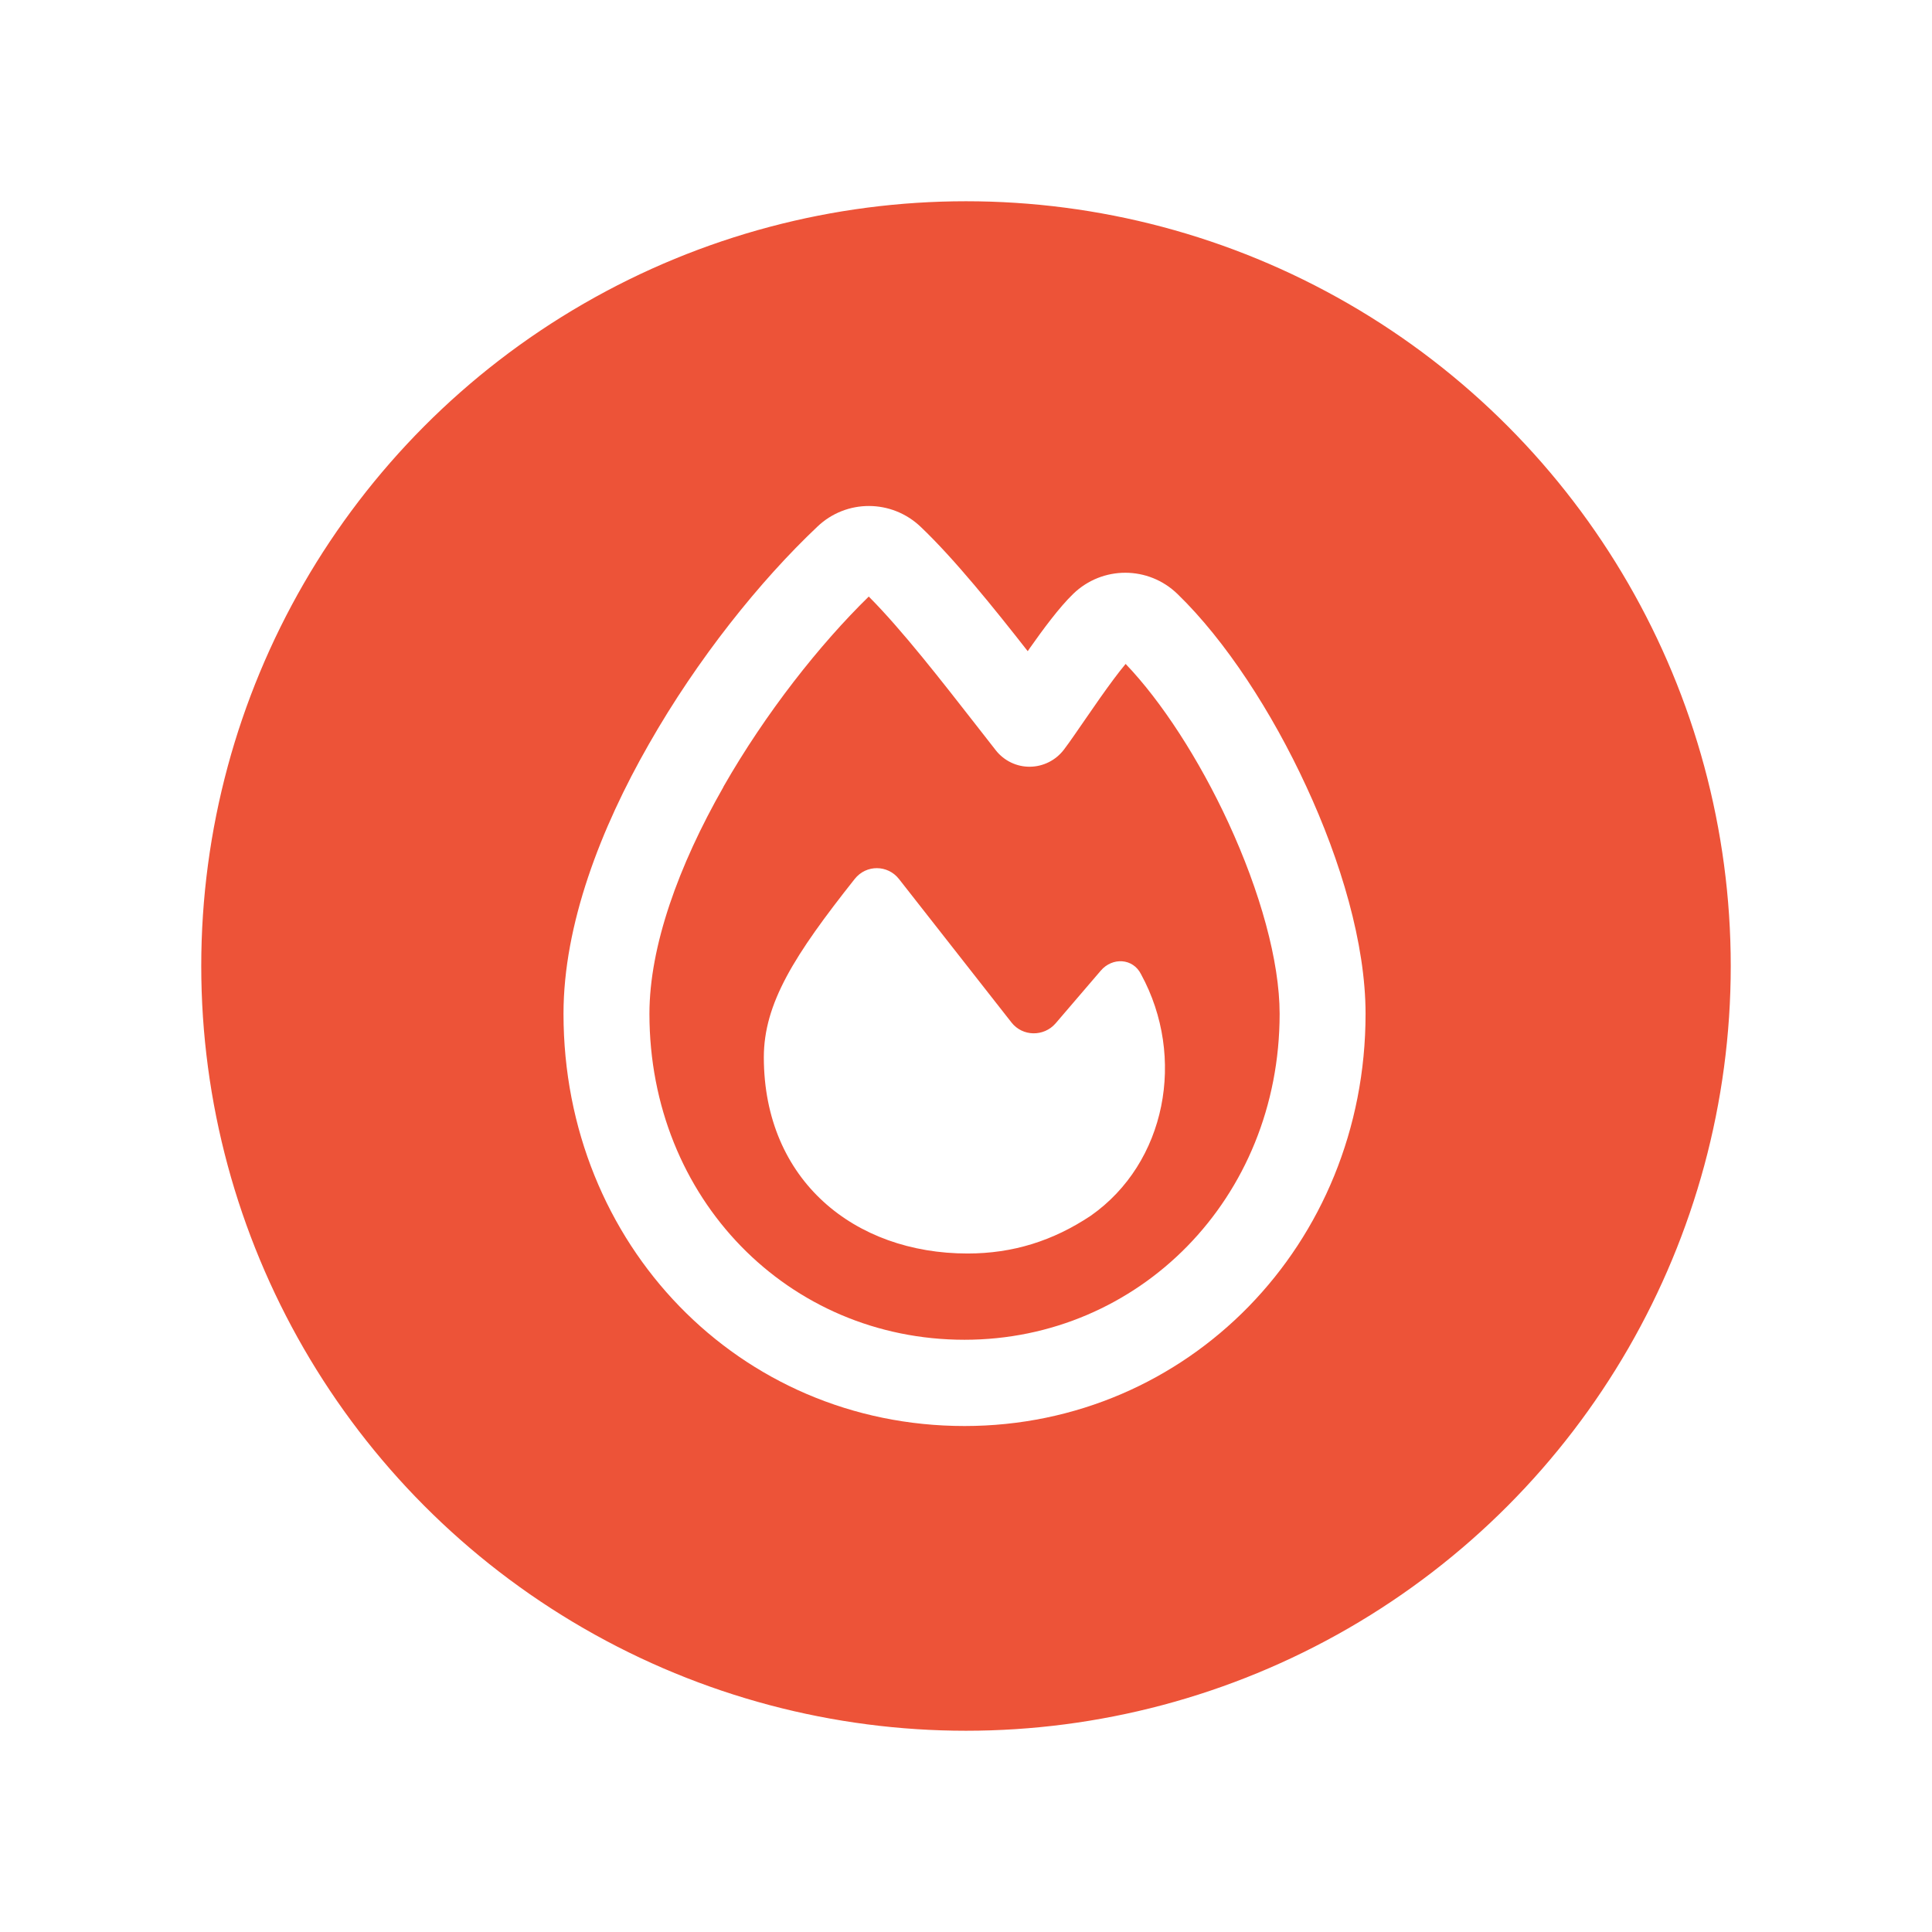 <svg width="48" height="48" viewBox="0 0 48 48" fill="none" xmlns="http://www.w3.org/2000/svg">
<g filter="url(#filter0_d_439_675)">
<circle cx="24" cy="20" r="19.5" fill="#ED5338" stroke="white"/>
<g clip-path="url(#clip0_439_675)">
<path d="M17.972 15.549C19.026 13.705 20.369 12.009 21.584 10.821C22.416 11.656 23.403 12.929 24.257 14.022C24.426 14.237 24.586 14.446 24.742 14.643C24.946 14.902 25.262 15.054 25.591 15.049C25.921 15.045 26.232 14.888 26.432 14.625C26.579 14.433 26.774 14.143 26.979 13.848C27.095 13.679 27.215 13.509 27.326 13.348C27.575 12.995 27.793 12.701 27.966 12.495C28.856 13.424 29.79 14.862 30.52 16.442C31.307 18.147 31.792 19.88 31.792 21.188C31.792 25.786 28.287 29.286 23.963 29.286C19.591 29.286 16.135 25.786 16.135 21.188C16.135 19.513 16.856 17.509 17.972 15.554V15.549ZM22.874 9.089C22.153 8.402 21.028 8.397 20.307 9.085C18.884 10.429 17.327 12.37 16.122 14.487C14.921 16.585 14 18.973 14 21.188C14 26.915 18.363 31.429 23.963 31.429C29.506 31.429 33.927 26.924 33.927 21.188C33.927 19.442 33.309 17.384 32.455 15.54C31.601 13.688 30.448 11.915 29.256 10.759C28.531 10.054 27.388 10.054 26.663 10.755C26.312 11.094 25.907 11.647 25.582 12.107L25.534 12.179C24.702 11.116 23.714 9.888 22.874 9.089ZM24.039 27.143C25.164 27.143 26.161 26.83 27.099 26.205C28.972 24.893 29.474 22.268 28.349 20.205C28.149 19.804 27.637 19.777 27.348 20.116L26.227 21.424C25.934 21.763 25.404 21.755 25.129 21.402C24.395 20.464 23.083 18.79 22.335 17.839C22.055 17.482 21.521 17.478 21.237 17.835C19.733 19.732 18.977 20.929 18.977 22.272C18.982 25.33 21.232 27.143 24.039 27.143Z" fill="white"/>
</g>
</g>
<defs>
<filter id="filter0_d_439_675" x="0" y="0" width="48" height="48" filterUnits="userSpaceOnUse" color-interpolation-filters="sRGB">
<feFlood flood-opacity="0" result="BackgroundImageFix"/>
<feColorMatrix in="SourceAlpha" type="matrix" values="0 0 0 0 0 0 0 0 0 0 0 0 0 0 0 0 0 0 127 0" result="hardAlpha"/>
<feOffset dy="4"/>
<feGaussianBlur stdDeviation="2"/>
<feComposite in2="hardAlpha" operator="out"/>
<feColorMatrix type="matrix" values="0 0 0 0 0 0 0 0 0 0 0 0 0 0 0 0 0 0 0.25 0"/>
<feBlend mode="normal" in2="BackgroundImageFix" result="effect1_dropShadow_439_675"/>
<feBlend mode="normal" in="SourceGraphic" in2="effect1_dropShadow_439_675" result="shape"/>
</filter>
<clipPath id="clip0_439_675">
<rect width="19.927" height="22.857" fill="white" transform="translate(14 8.571)"/>
</clipPath>
</defs>
</svg>
